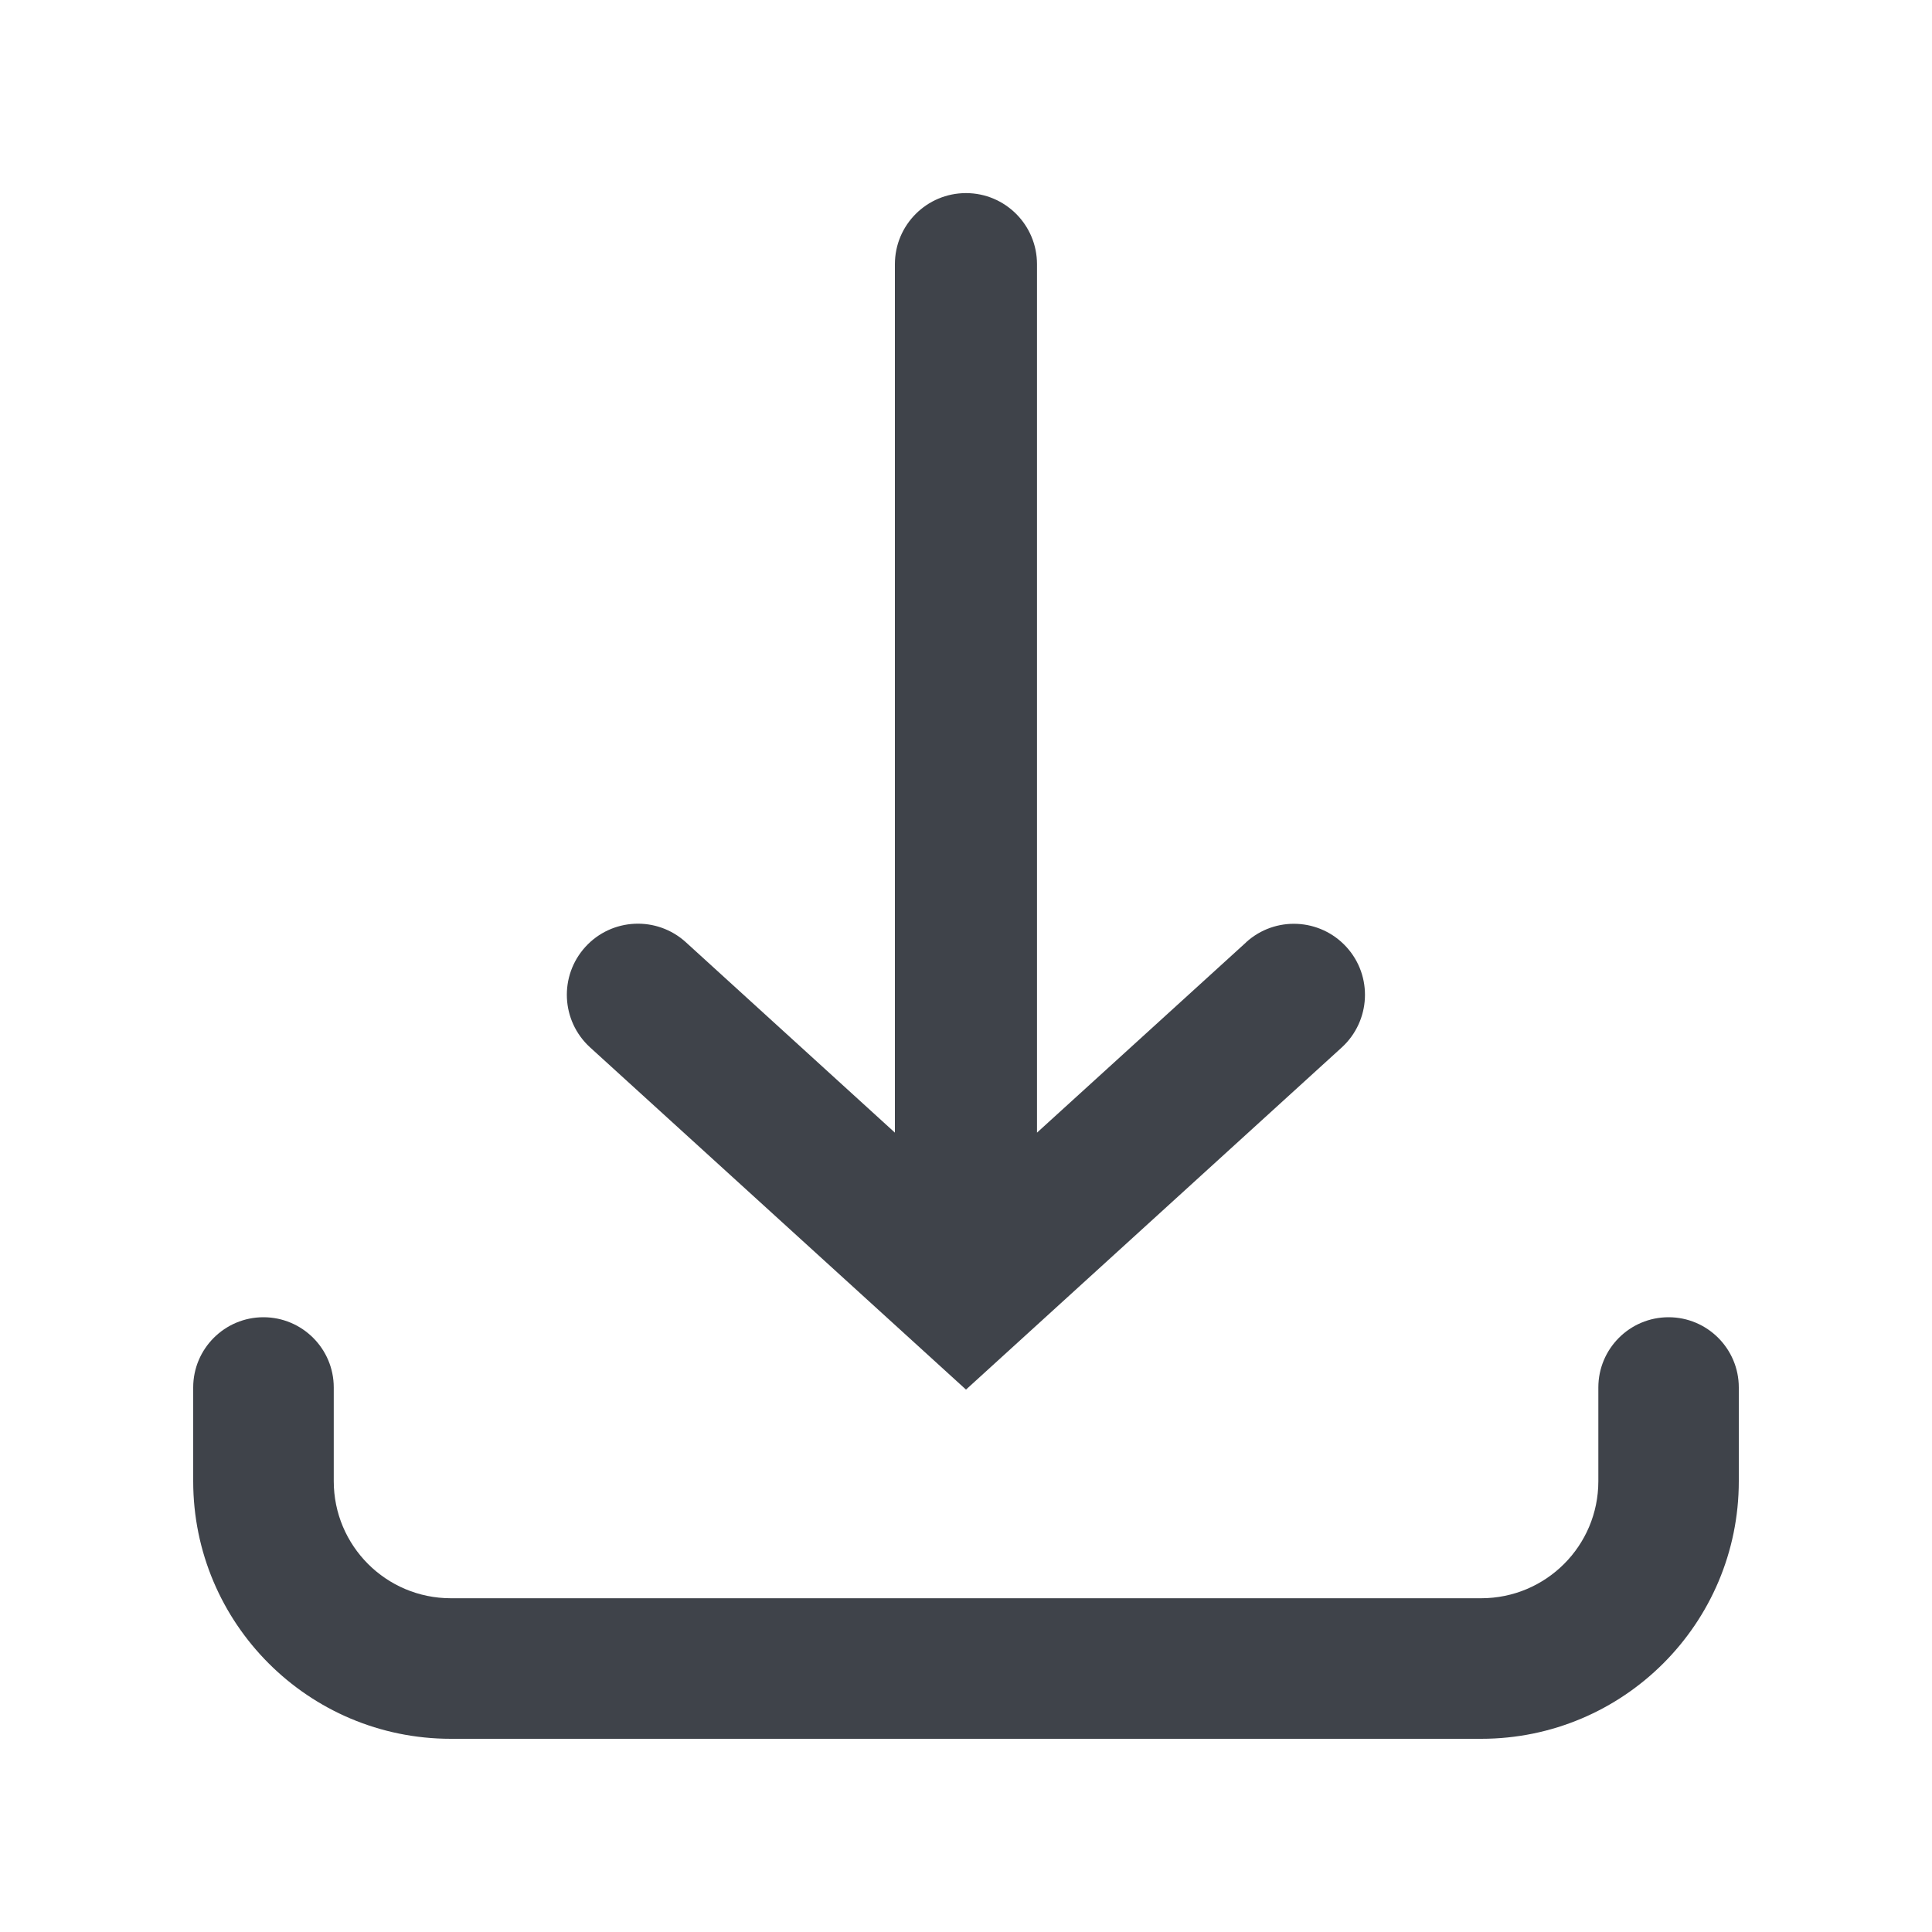<svg xmlns="http://www.w3.org/2000/svg" width="20" height="20" fill="none" viewBox="0 0 20 20">
    <path fill="#3F434A" fill-rule="evenodd" d="M12.899 9.755c.3-.274.766-.252 1.04.049.273.3.251.765-.05 1.04L10 14.385l-3.892-3.543c-.3-.274-.322-.739-.048-1.04.273-.3.739-.322 1.04-.048l2.164 1.971v-8.99c0-.407.33-.736.736-.736.406 0 .735.33.735.736v8.99L12.9 9.755zm-9.444 4.608c0-.401-.326-.727-.728-.727-.401 0-.727.326-.727.727v.97C2 16.806 3.194 18 4.667 18h10.666C16.806 18 18 16.806 18 15.333v-.97c0-.401-.326-.727-.727-.727-.402 0-.727.326-.727.727v.97c0 .67-.543 1.212-1.213 1.212H4.667c-.67 0-1.212-.543-1.212-1.212v-.97z" clip-rule="evenodd"/>
</svg>
